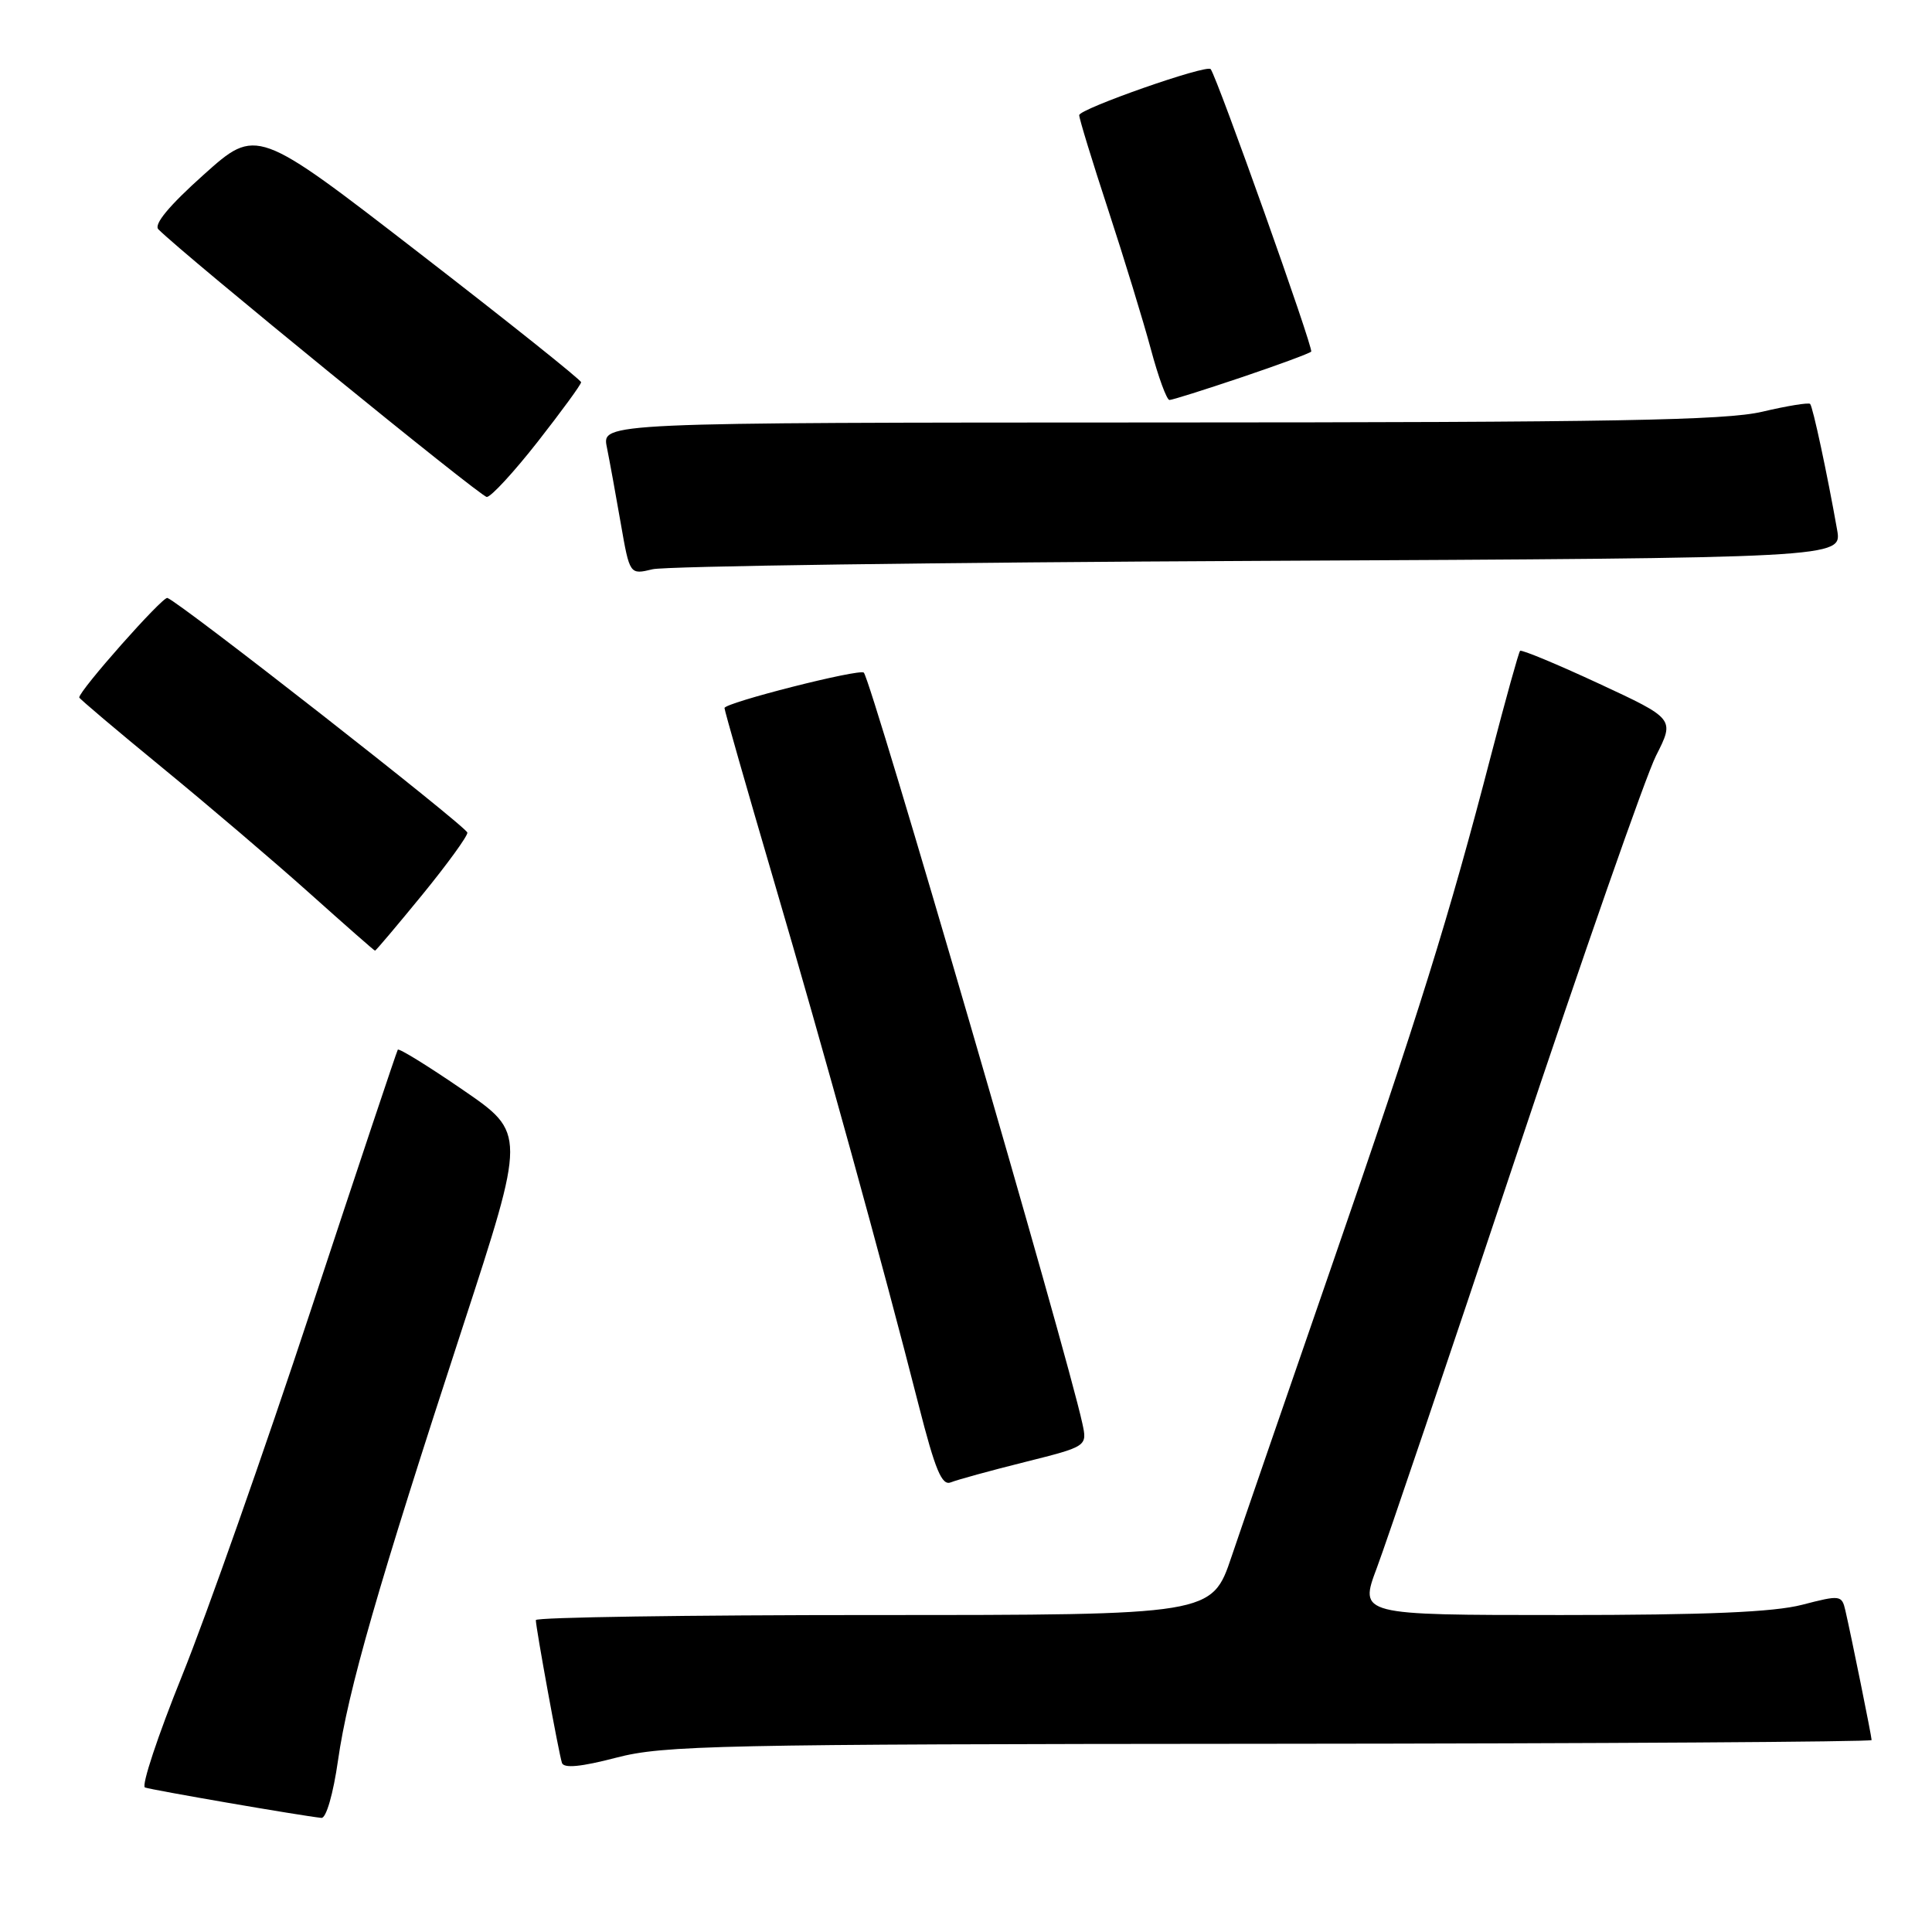 <?xml version="1.0" encoding="UTF-8" standalone="no"?>
<!DOCTYPE svg PUBLIC "-//W3C//DTD SVG 1.1//EN" "http://www.w3.org/Graphics/SVG/1.1/DTD/svg11.dtd" >
<svg xmlns="http://www.w3.org/2000/svg" xmlns:xlink="http://www.w3.org/1999/xlink" version="1.1" viewBox="0 0 256 256">
 <g >
 <path fill="currentColor"
d=" M 44.79 233.25 C 46.11 224.00 50.05 210.28 61.31 175.83 C 69.69 150.15 69.69 150.15 61.34 144.42 C 56.74 141.26 52.86 138.87 52.71 139.09 C 52.56 139.32 47.39 154.80 41.22 173.50 C 35.05 192.20 27.36 214.03 24.14 222.00 C 20.92 229.97 18.70 236.66 19.21 236.85 C 20.04 237.17 39.95 240.61 42.59 240.88 C 43.22 240.95 44.16 237.68 44.79 233.25 Z  M 168.25 231.06 C 212.11 231.03 248.00 230.80 248.00 230.57 C 248.00 230.09 245.31 216.81 244.52 213.39 C 244.05 211.36 243.85 211.33 238.80 212.64 C 235.02 213.62 226.11 214.00 206.83 214.00 C 180.09 214.00 180.09 214.00 182.44 207.75 C 183.73 204.31 192.03 179.79 200.87 153.26 C 209.72 126.73 218.07 102.83 219.43 100.14 C 221.91 95.25 221.91 95.25 211.84 90.57 C 206.30 88.00 201.61 86.05 201.42 86.24 C 201.23 86.43 199.51 92.64 197.58 100.04 C 192.00 121.54 187.96 134.49 176.54 167.50 C 170.64 184.55 164.63 201.99 163.19 206.25 C 160.58 214.00 160.58 214.00 115.79 214.00 C 91.15 214.00 71.00 214.30 71.00 214.67 C 71.00 215.67 74.04 232.32 74.46 233.59 C 74.70 234.34 76.98 234.12 81.66 232.90 C 87.94 231.26 95.06 231.11 168.25 231.06 Z  M 135.79 193.73 C 144.08 191.65 144.08 191.65 143.41 188.58 C 141.37 179.15 115.45 90.12 114.46 89.13 C 113.91 88.57 96.00 93.12 96.00 93.82 C 96.00 94.14 98.91 104.33 102.47 116.46 C 109.18 139.29 116.95 167.43 121.73 186.20 C 123.93 194.82 124.80 196.90 125.99 196.42 C 126.82 196.08 131.23 194.87 135.79 193.73 Z  M 55.94 118.58 C 59.27 114.50 61.97 110.78 61.93 110.33 C 61.86 109.55 23.84 79.80 22.18 79.23 C 21.55 79.02 10.50 91.49 10.50 92.42 C 10.50 92.57 15.45 96.76 21.50 101.72 C 27.55 106.68 36.33 114.16 41.00 118.34 C 45.67 122.52 49.58 125.96 49.69 125.97 C 49.79 125.99 52.60 122.66 55.94 118.58 Z  M 166.79 74.32 C 244.08 73.94 244.08 73.94 243.43 70.22 C 242.13 62.85 240.21 53.88 239.85 53.52 C 239.65 53.32 236.79 53.78 233.49 54.56 C 228.62 55.70 213.64 55.97 153.62 55.98 C 79.75 56.00 79.75 56.00 80.41 59.25 C 80.77 61.04 81.60 65.57 82.25 69.33 C 83.44 76.16 83.44 76.16 86.47 75.43 C 88.14 75.02 124.28 74.52 166.79 74.32 Z  M 71.25 58.53 C 74.41 54.49 77.00 50.95 77.00 50.65 C 77.00 50.35 67.33 42.63 55.50 33.49 C 34.00 16.87 34.00 16.87 27.00 23.14 C 22.40 27.26 20.34 29.74 20.99 30.39 C 24.50 33.90 63.69 65.84 64.50 65.85 C 65.05 65.86 68.09 62.56 71.25 58.53 Z  M 164.47 50.01 C 169.33 48.37 173.51 46.83 173.74 46.59 C 174.09 46.24 161.30 10.30 160.42 9.16 C 159.91 8.50 143.00 14.43 143.00 15.26 C 143.00 15.73 144.73 21.37 146.84 27.80 C 148.95 34.24 151.49 42.54 152.49 46.25 C 153.48 49.96 154.60 53.00 154.96 53.00 C 155.33 53.00 159.60 51.65 164.47 50.01 Z "/>
</g>
</svg>